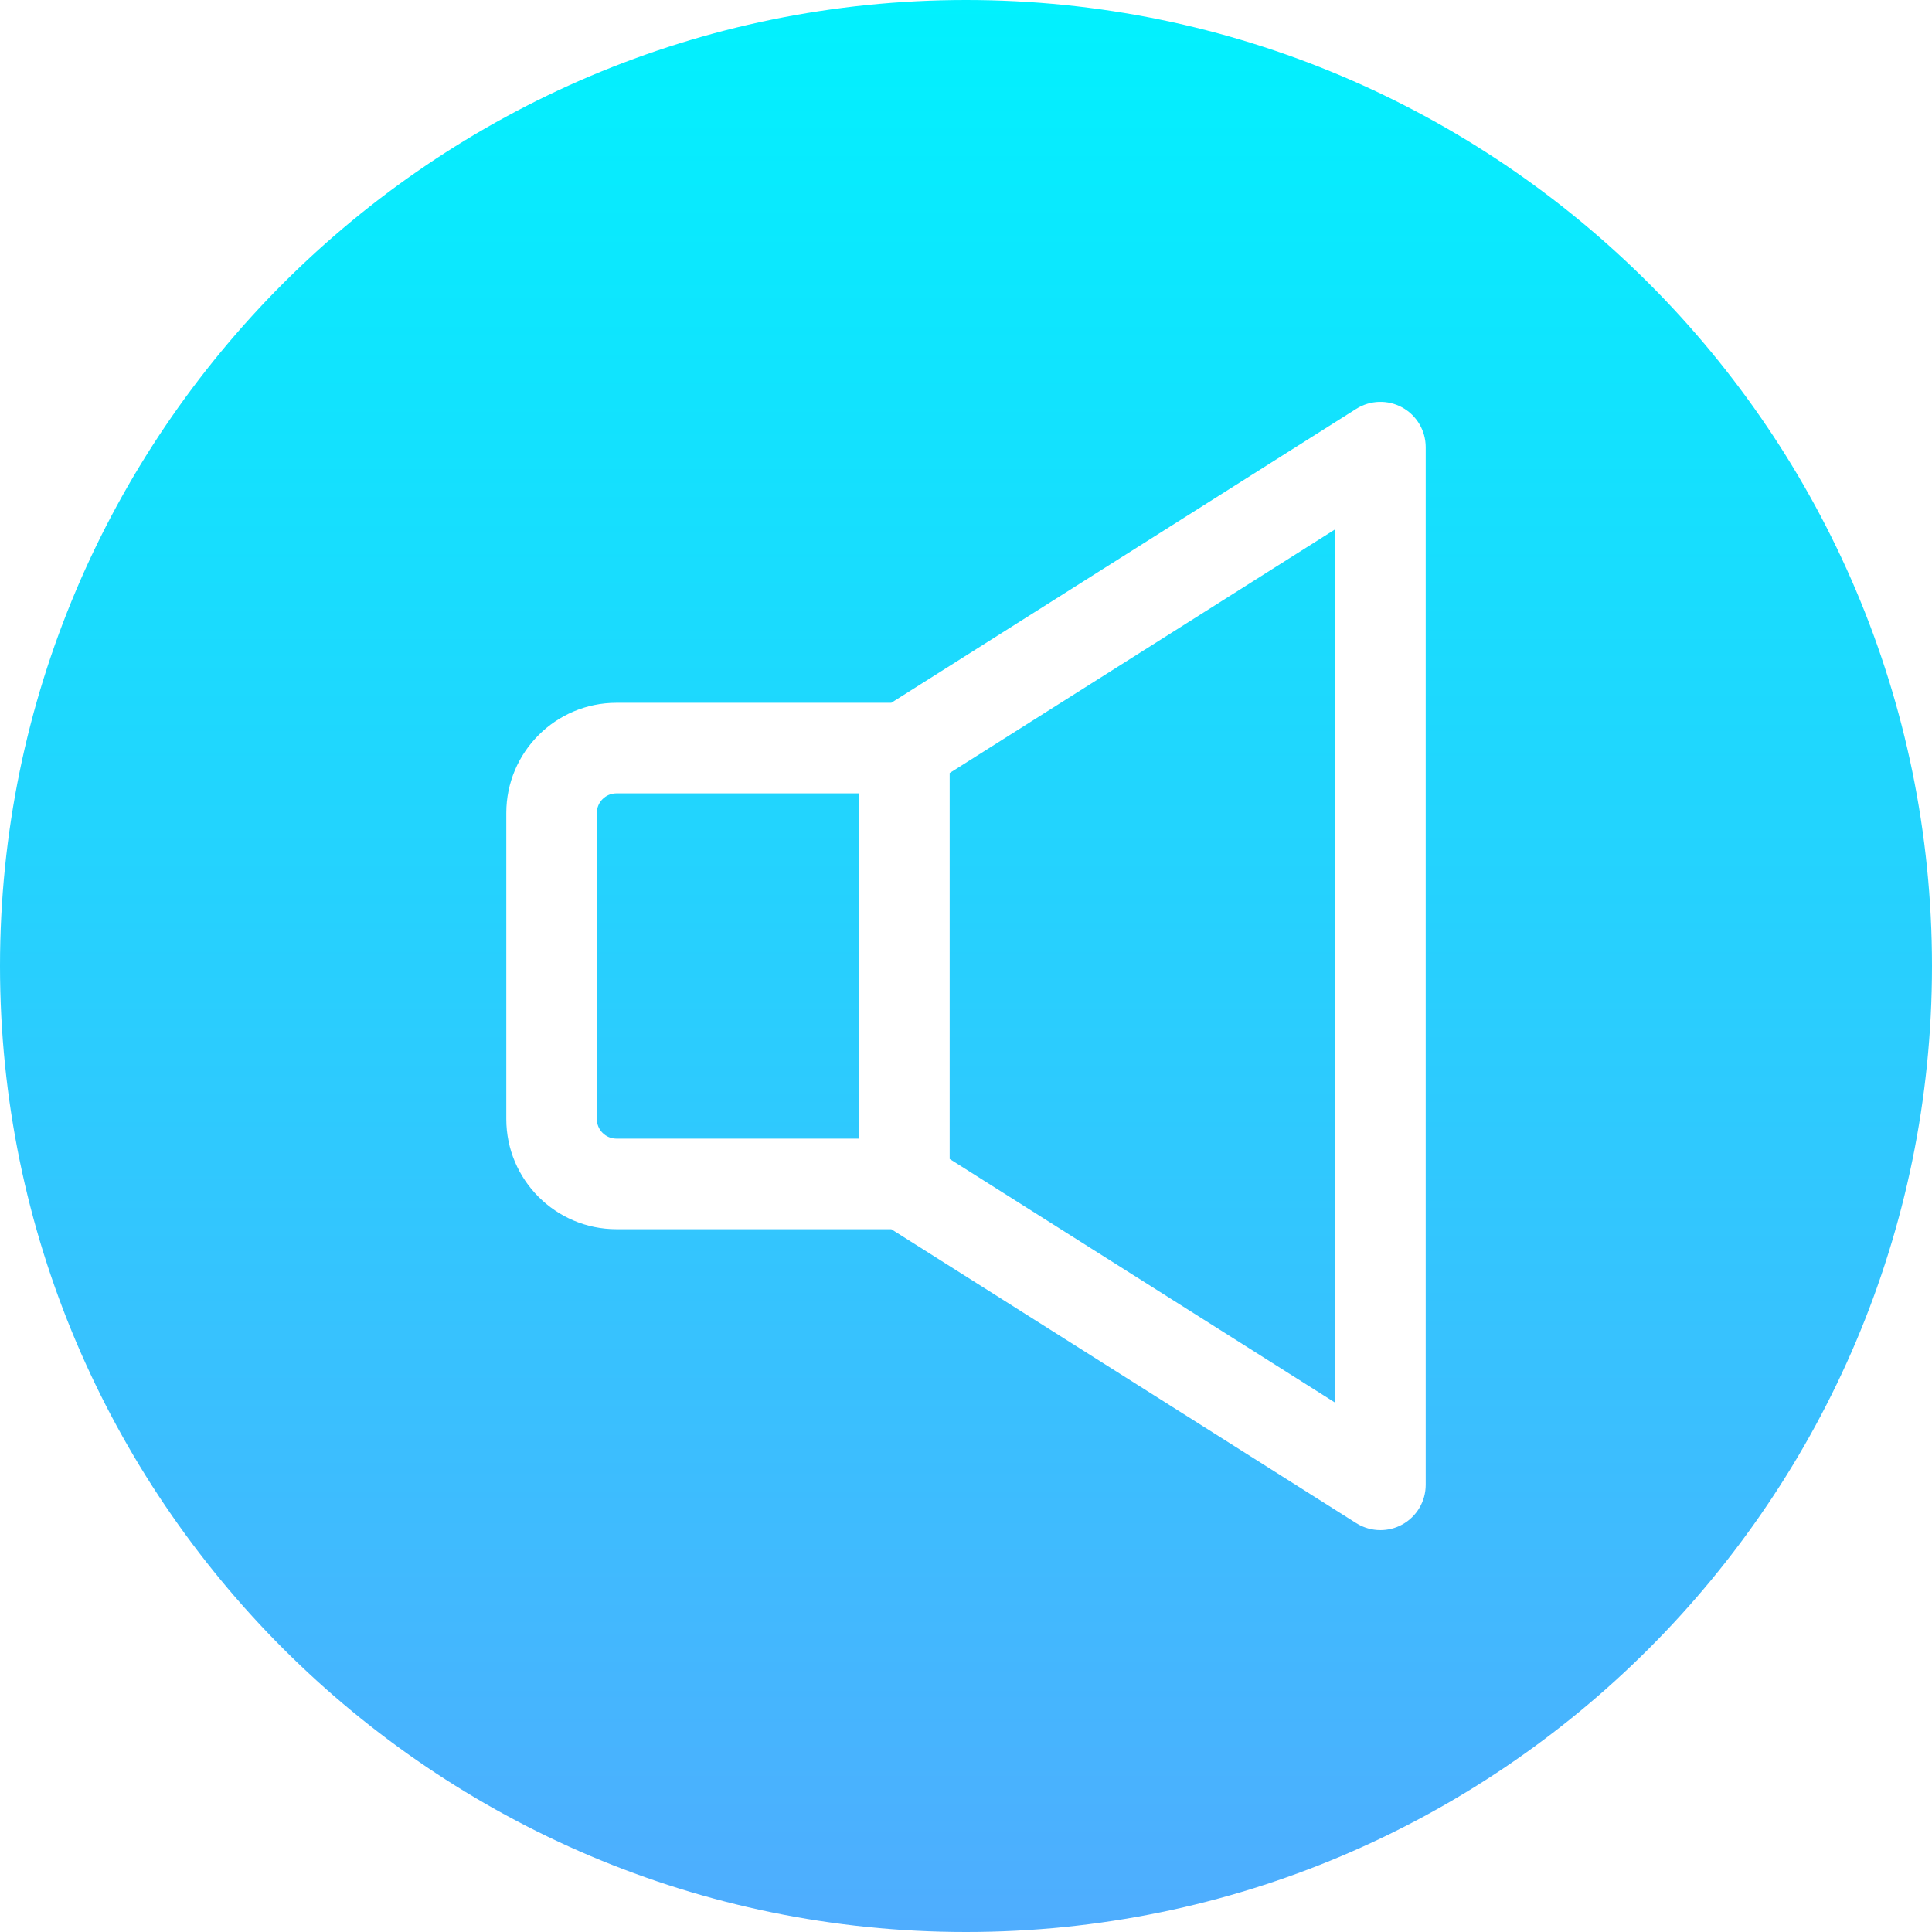 <!-- icon666.com - MILLIONS vector ICONS FREE --><svg id="Layer_1" enable-background="new 0 0 512 512" viewBox="0 0 512 512" xmlns="http://www.w3.org/2000/svg" xmlns:xlink="http://www.w3.org/1999/xlink"><linearGradient id="SVGID_1_" gradientUnits="userSpaceOnUse" x1="256" x2="256" y1="0" y2="512"><stop offset="0" stop-color="#01f1fe"></stop><stop offset="1" stop-color="#4fadfe"></stop></linearGradient><path d="m163.36 210.25h64.313v91.5h-64.313c-2.86 0-5.188-2.327-5.188-5.188v-81.125c.001-2.86 2.328-5.187 5.188-5.187zm88.313 96.89 102.153 64.578v-231.435l-102.153 64.577zm260.327-51.138c0 141.158-114.84 255.998-255.999 255.998-141.159 0-256.001-114.84-256.001-255.998 0-141.16 114.842-256.002 256.001-256.002s255.999 114.842 255.999 256.002zm-134.173-137.502c0-4.374-2.379-8.4-6.209-10.511-3.831-2.11-8.506-1.97-12.203.368l-123.217 77.893h-72.838c-16.094 0-29.188 13.094-29.188 29.188v81.125c0 16.094 13.093 29.188 29.188 29.188h72.838l123.216 77.893c1.954 1.235 4.181 1.857 6.413 1.857 1.99 0 3.984-.495 5.79-1.489 3.831-2.11 6.21-6.137 6.21-10.511z" fill="url(#SVGID_1_)"></path></svg>